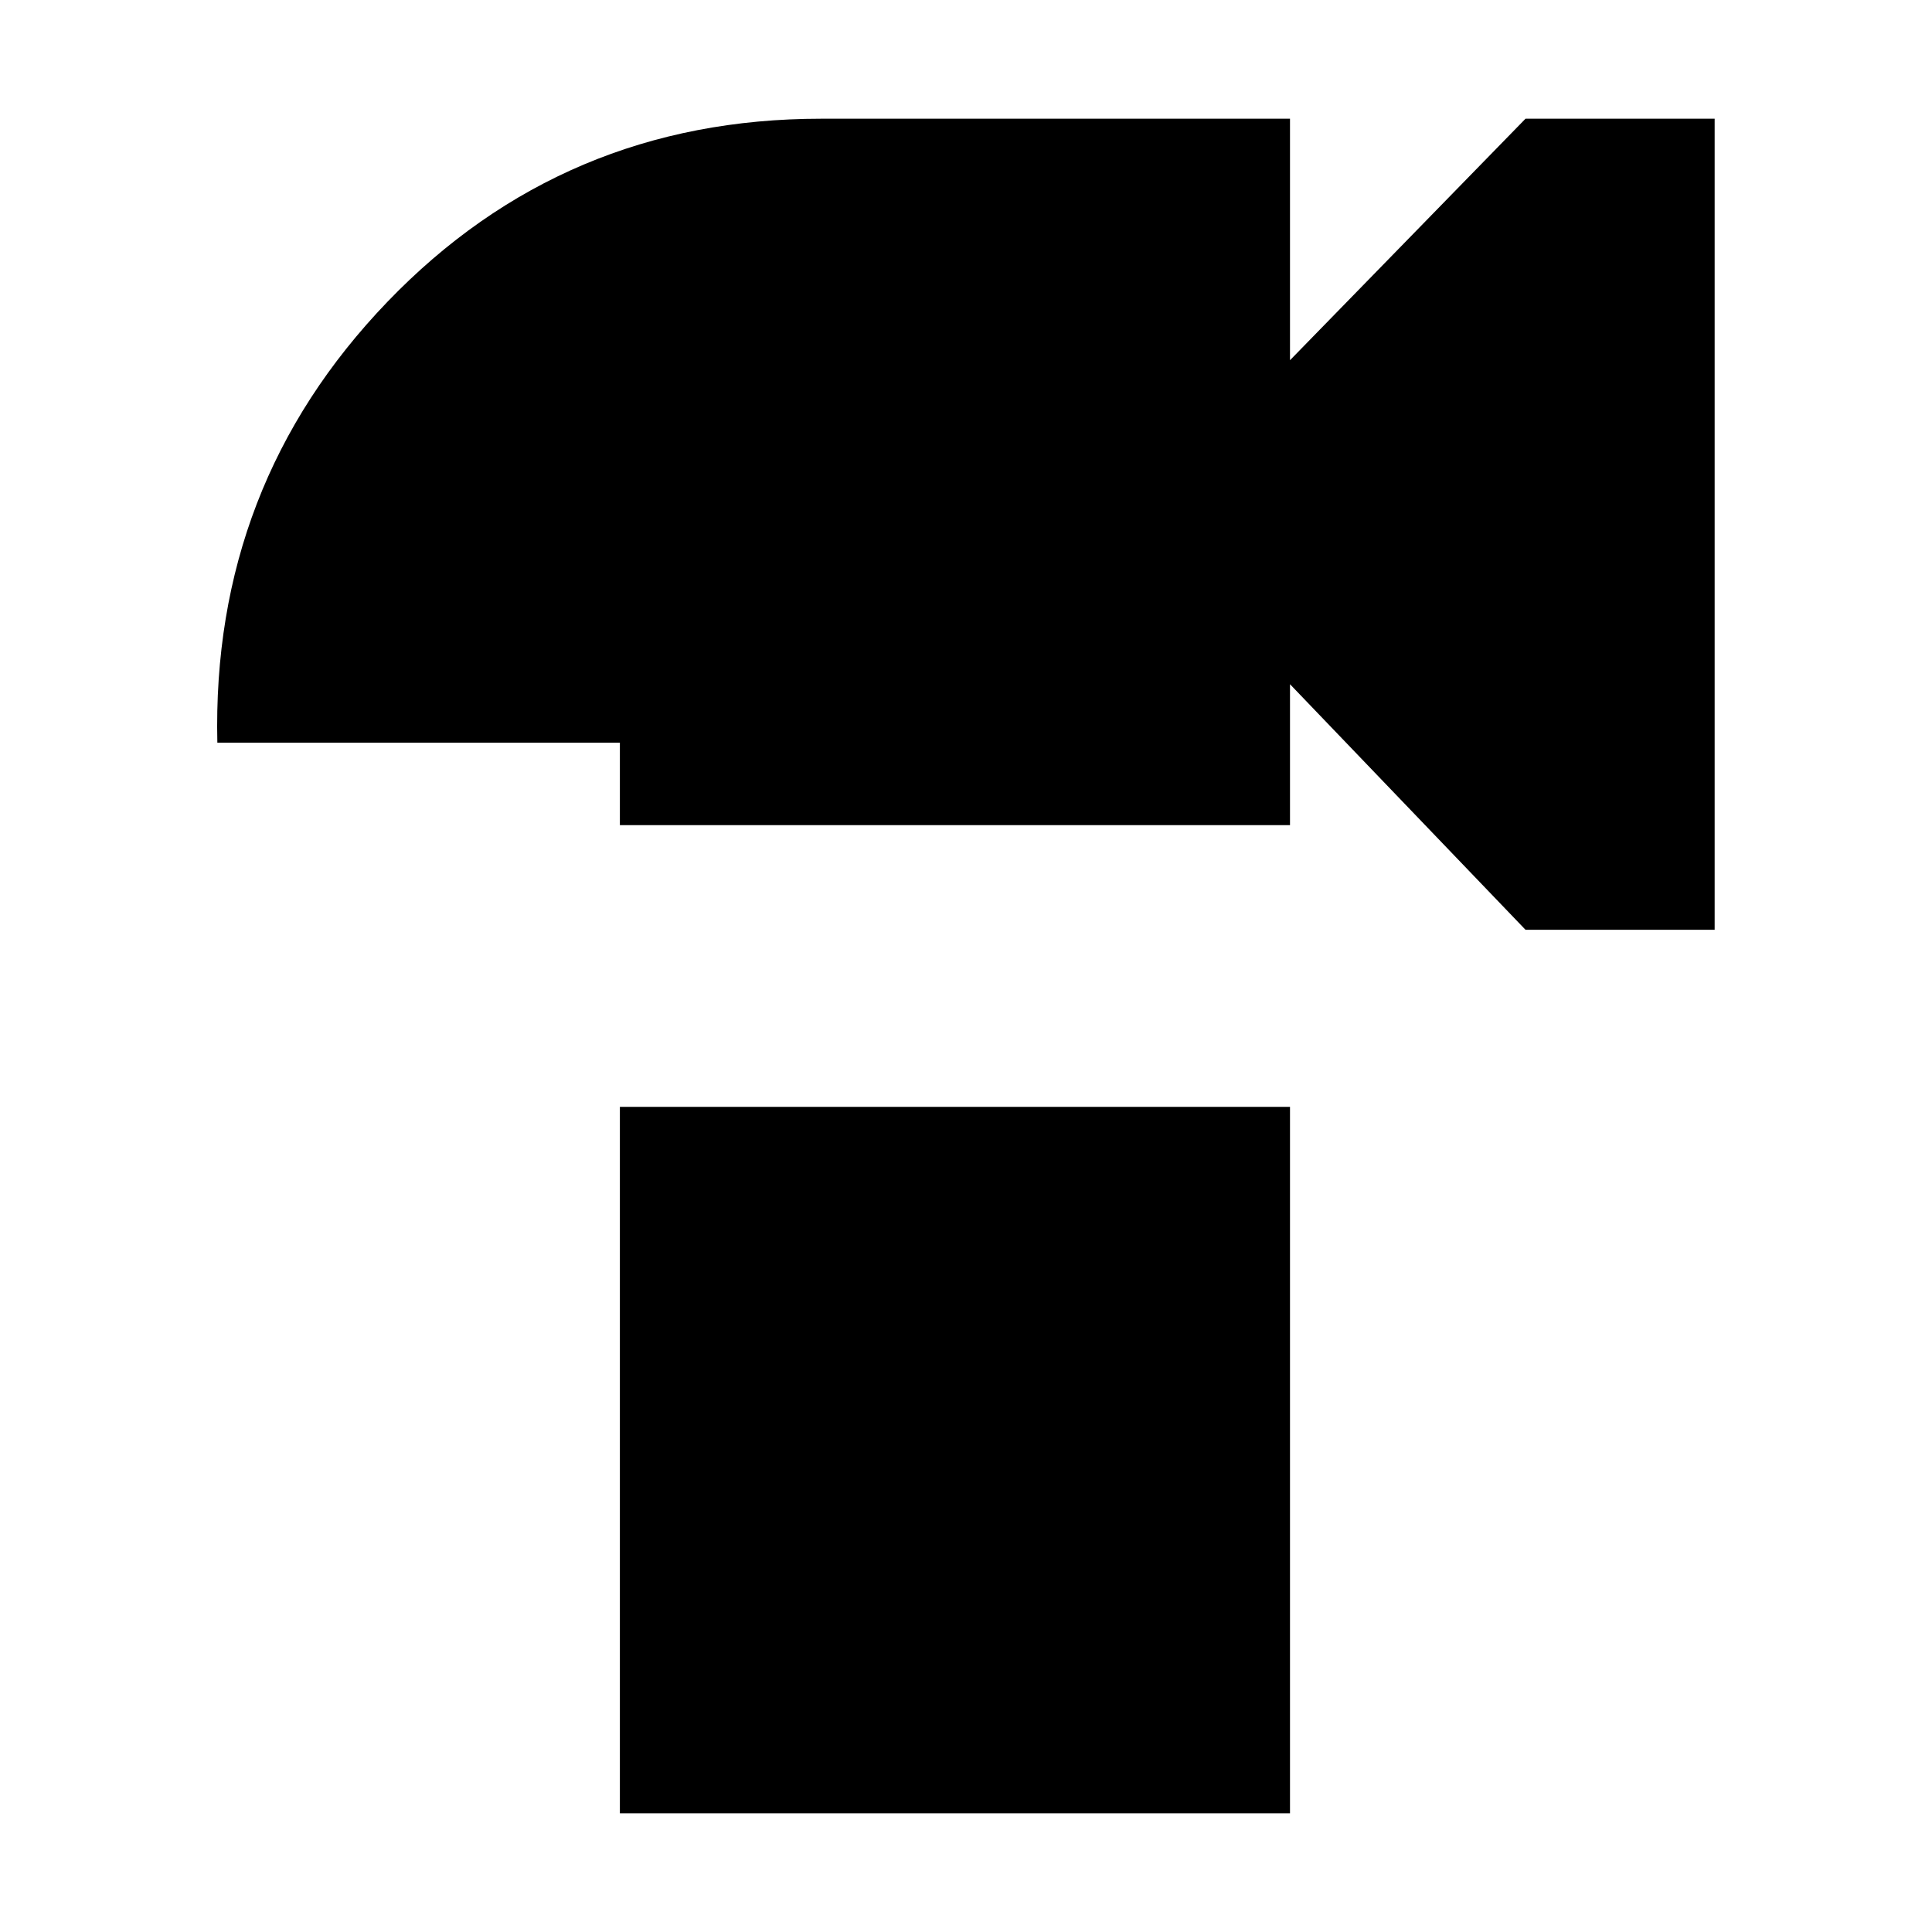 <svg xmlns="http://www.w3.org/2000/svg" height="20" width="20"><path d="M15.792 9.625 13.354 7.083V8.542H6.417V7.688H2.25Q2.188 5.021 4.01 3.125Q5.833 1.229 8.5 1.229H13.354V3.729L15.792 1.229H17.75V9.625ZM6.417 18.771V11.458H13.354V18.771Z"/></svg>